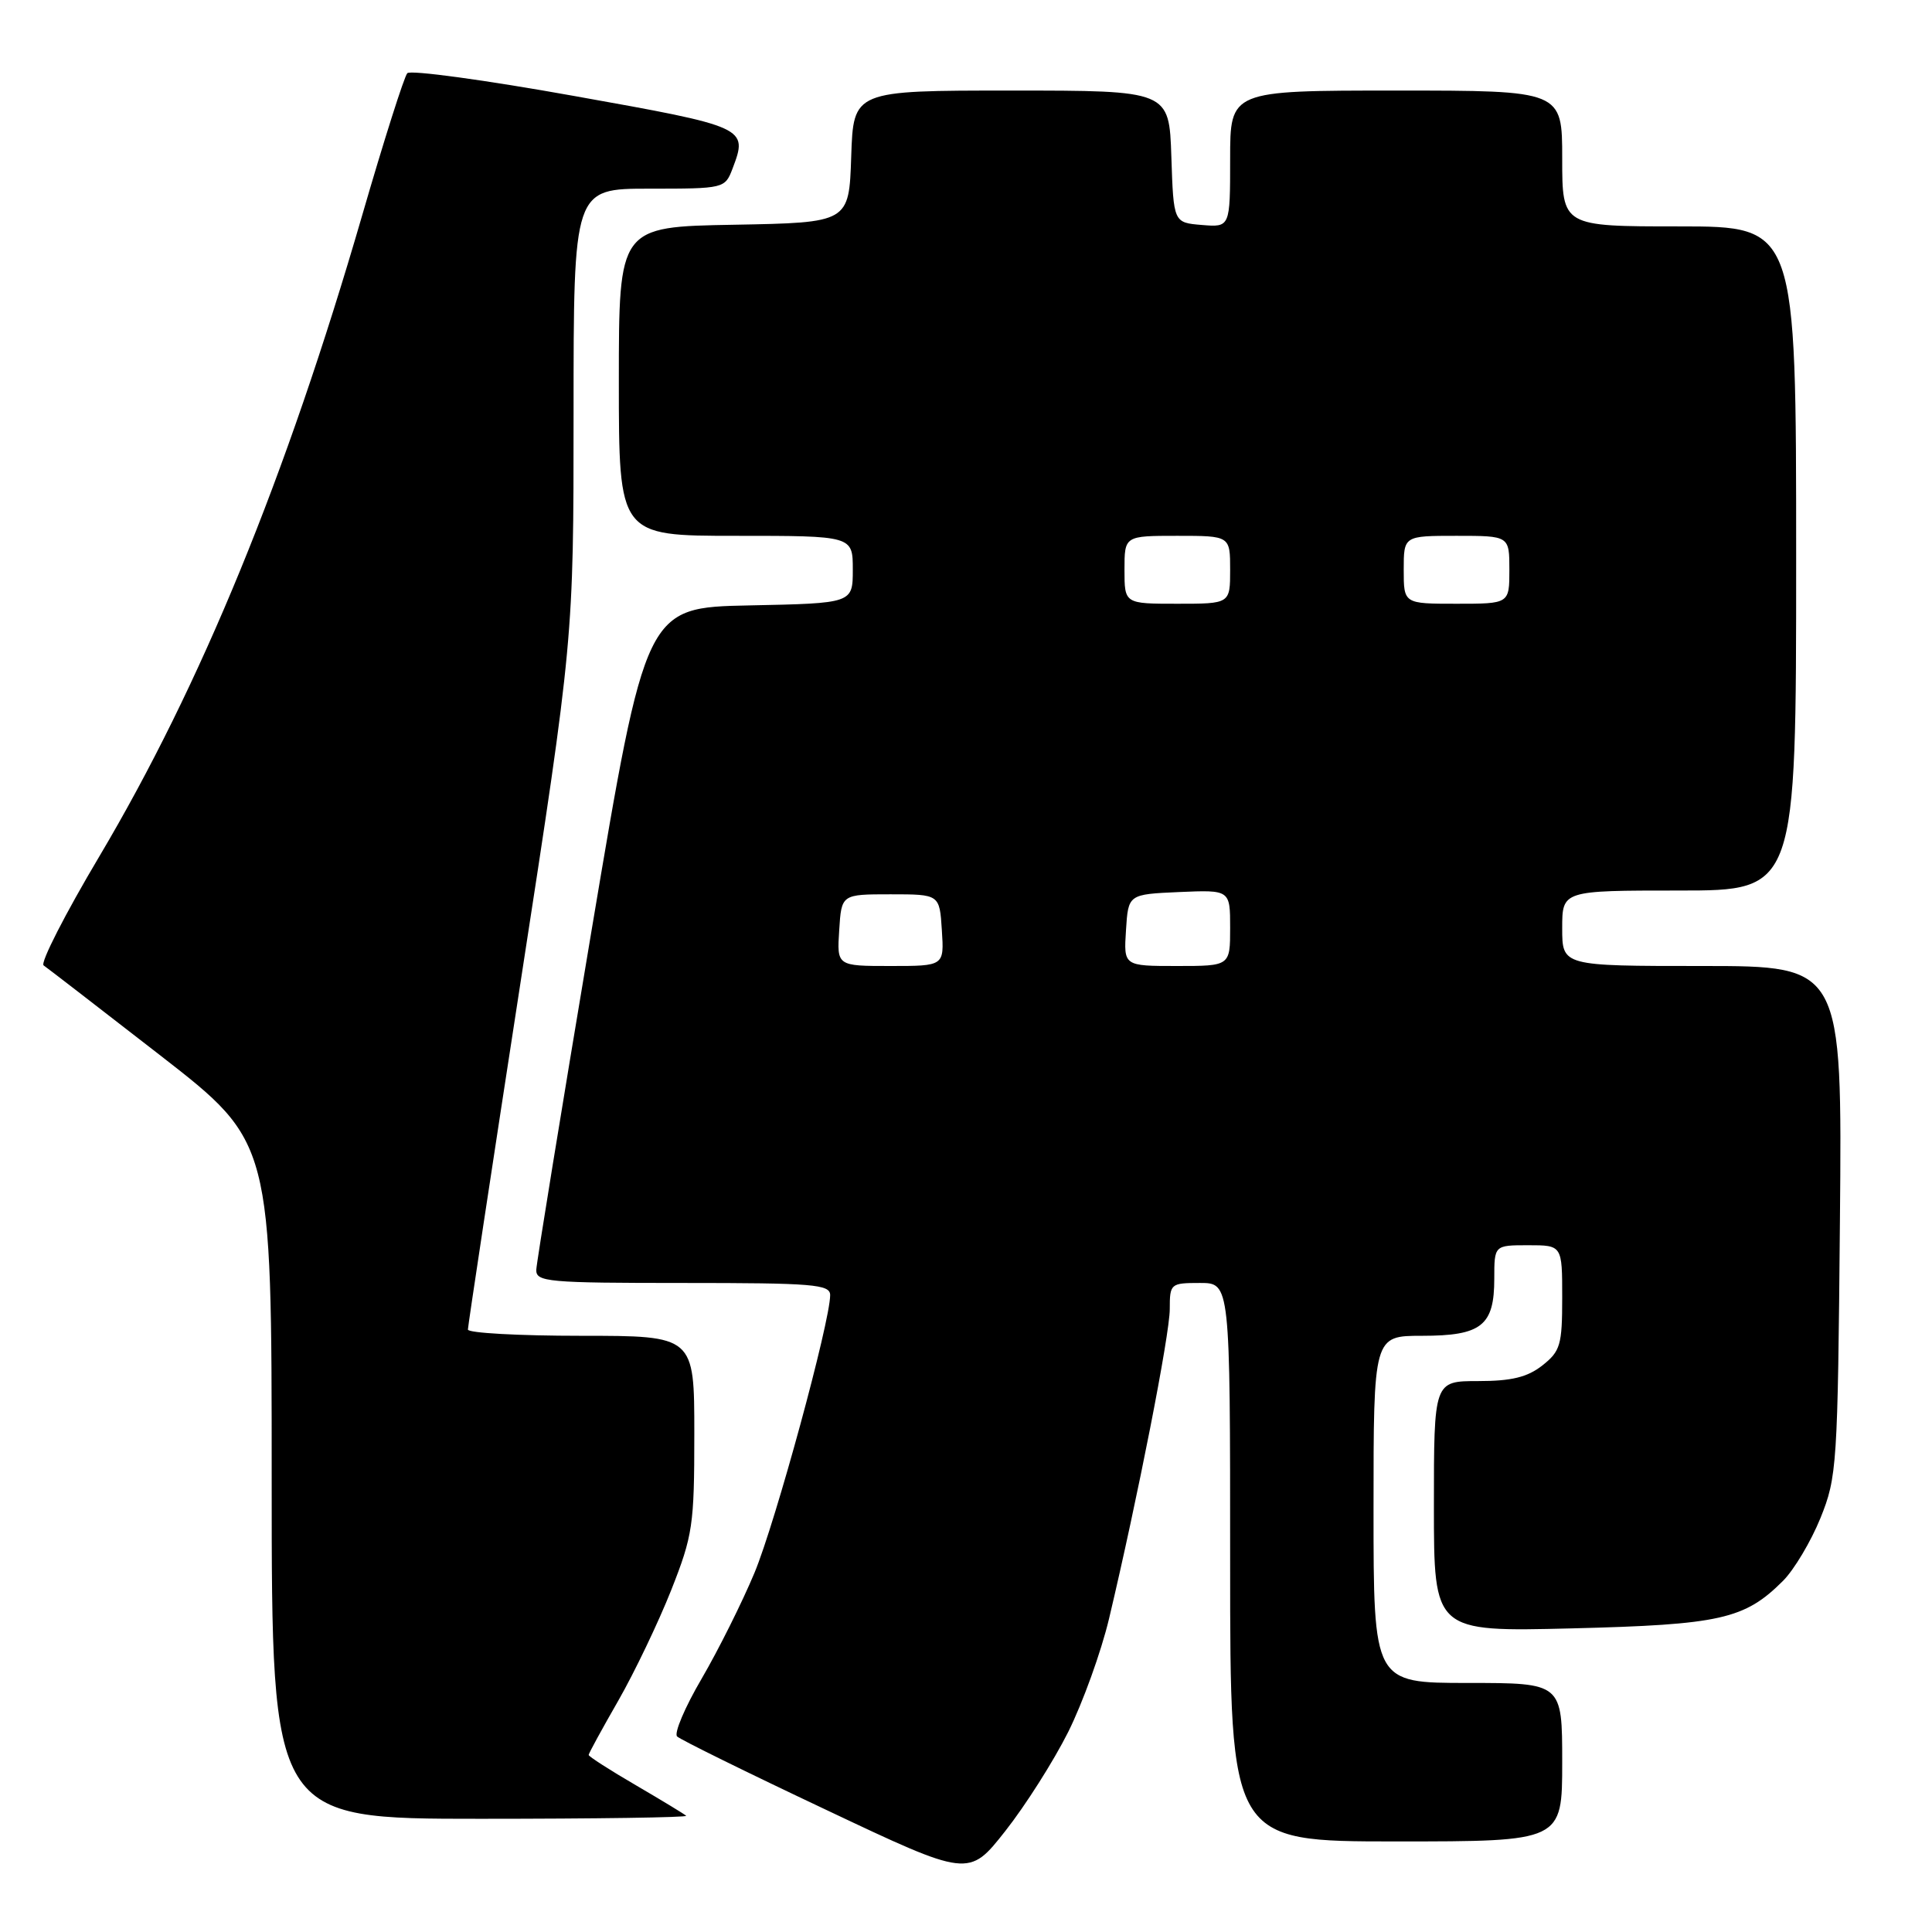 <?xml version="1.0" encoding="UTF-8" standalone="no"?>
<!DOCTYPE svg PUBLIC "-//W3C//DTD SVG 1.1//EN" "http://www.w3.org/Graphics/SVG/1.1/DTD/svg11.dtd" >
<svg xmlns="http://www.w3.org/2000/svg" xmlns:xlink="http://www.w3.org/1999/xlink" version="1.1" viewBox="0 0 256 256">
 <g >
 <path fill="currentColor"
d=" M 141.54 229.50 C 143.46 225.65 145.90 218.90 146.95 214.50 C 150.73 198.58 155.00 176.84 155.00 173.46 C 155.00 170.09 155.10 170.00 159.00 170.00 C 163.00 170.00 163.00 170.00 163.00 207.00 C 163.00 244.00 163.00 244.00 185.00 244.00 C 207.00 244.00 207.00 244.00 207.00 233.50 C 207.00 223.00 207.00 223.00 194.50 223.00 C 182.00 223.00 182.00 223.00 182.00 200.00 C 182.00 177.00 182.00 177.00 188.43 177.00 C 196.31 177.00 198.00 175.66 198.00 169.43 C 198.00 165.00 198.00 165.00 202.50 165.00 C 207.00 165.00 207.00 165.00 207.00 171.93 C 207.00 178.22 206.76 179.04 204.37 180.93 C 202.38 182.49 200.28 183.00 195.87 183.00 C 190.00 183.00 190.00 183.00 190.00 199.61 C 190.00 216.22 190.00 216.22 208.25 215.77 C 227.95 215.28 231.17 214.56 236.26 209.47 C 237.73 208.00 239.96 204.25 241.22 201.15 C 243.41 195.72 243.51 194.21 243.80 161.75 C 244.10 128.00 244.10 128.00 225.55 128.00 C 207.00 128.00 207.00 128.00 207.00 123.00 C 207.00 118.00 207.00 118.00 222.50 118.00 C 238.00 118.00 238.00 118.00 238.00 74.00 C 238.00 30.00 238.00 30.00 222.50 30.00 C 207.00 30.00 207.00 30.00 207.00 21.00 C 207.00 12.00 207.00 12.00 185.00 12.00 C 163.00 12.00 163.00 12.00 163.00 21.06 C 163.00 30.12 163.00 30.12 159.25 29.81 C 155.50 29.50 155.50 29.50 155.21 20.75 C 154.92 12.00 154.92 12.00 134.00 12.00 C 113.08 12.00 113.08 12.00 112.79 20.75 C 112.50 29.50 112.50 29.50 97.25 29.78 C 82.00 30.05 82.00 30.05 82.00 50.53 C 82.00 71.00 82.00 71.00 97.50 71.00 C 113.00 71.00 113.00 71.00 113.00 75.47 C 113.00 79.94 113.00 79.94 99.29 80.22 C 85.57 80.50 85.57 80.50 78.35 123.50 C 74.38 147.15 71.10 167.29 71.06 168.25 C 71.01 169.86 72.57 170.00 90.50 170.00 C 107.77 170.00 110.00 170.18 110.00 171.61 C 110.00 175.14 102.76 201.70 99.98 208.39 C 98.35 212.30 95.20 218.61 92.98 222.42 C 90.75 226.22 89.29 229.67 89.72 230.09 C 90.15 230.51 99.02 234.88 109.44 239.80 C 128.37 248.76 128.37 248.76 133.20 242.63 C 135.86 239.26 139.61 233.35 141.54 229.50 Z  M 90.92 240.60 C 90.69 240.38 87.69 238.56 84.25 236.55 C 80.81 234.55 78.00 232.74 78.00 232.54 C 78.00 232.34 79.77 229.10 81.93 225.34 C 84.08 221.58 87.23 215.00 88.93 210.72 C 91.80 203.45 92.00 202.11 92.00 189.97 C 92.00 177.00 92.00 177.00 77.00 177.00 C 68.75 177.00 62.00 176.63 62.00 176.17 C 62.00 175.72 65.15 154.94 69.00 130.00 C 76.00 84.66 76.00 84.66 76.00 54.83 C 76.00 25.00 76.00 25.00 86.02 25.00 C 95.97 25.00 96.06 24.98 97.07 22.33 C 99.14 16.88 98.97 16.81 76.09 12.72 C 64.33 10.61 54.37 9.25 53.97 9.70 C 53.56 10.14 50.87 18.60 48.00 28.50 C 37.89 63.33 26.62 90.80 13.16 113.48 C 8.63 121.10 5.31 127.60 5.78 127.92 C 6.25 128.24 13.24 133.64 21.32 139.91 C 36.00 151.33 36.00 151.33 36.00 196.16 C 36.00 241.00 36.00 241.00 63.67 241.00 C 78.88 241.00 91.15 240.82 90.92 240.60 Z  M 111.20 123.25 C 111.50 118.50 111.50 118.50 118.00 118.50 C 124.50 118.50 124.50 118.50 124.80 123.25 C 125.11 128.00 125.11 128.00 118.00 128.00 C 110.89 128.00 110.89 128.00 111.20 123.25 Z  M 149.20 123.25 C 149.50 118.50 149.50 118.50 156.25 118.20 C 163.00 117.91 163.00 117.91 163.00 122.95 C 163.00 128.00 163.00 128.00 155.95 128.00 C 148.89 128.00 148.89 128.00 149.20 123.25 Z  M 149.00 75.50 C 149.00 71.00 149.00 71.00 156.00 71.00 C 163.00 71.00 163.00 71.00 163.00 75.50 C 163.00 80.00 163.00 80.00 156.00 80.00 C 149.00 80.00 149.00 80.00 149.00 75.50 Z  M 186.00 75.50 C 186.00 71.00 186.00 71.00 193.00 71.00 C 200.00 71.00 200.00 71.00 200.00 75.50 C 200.00 80.00 200.00 80.00 193.00 80.00 C 186.00 80.00 186.00 80.00 186.00 75.50 Z "/>
</g>
</svg>